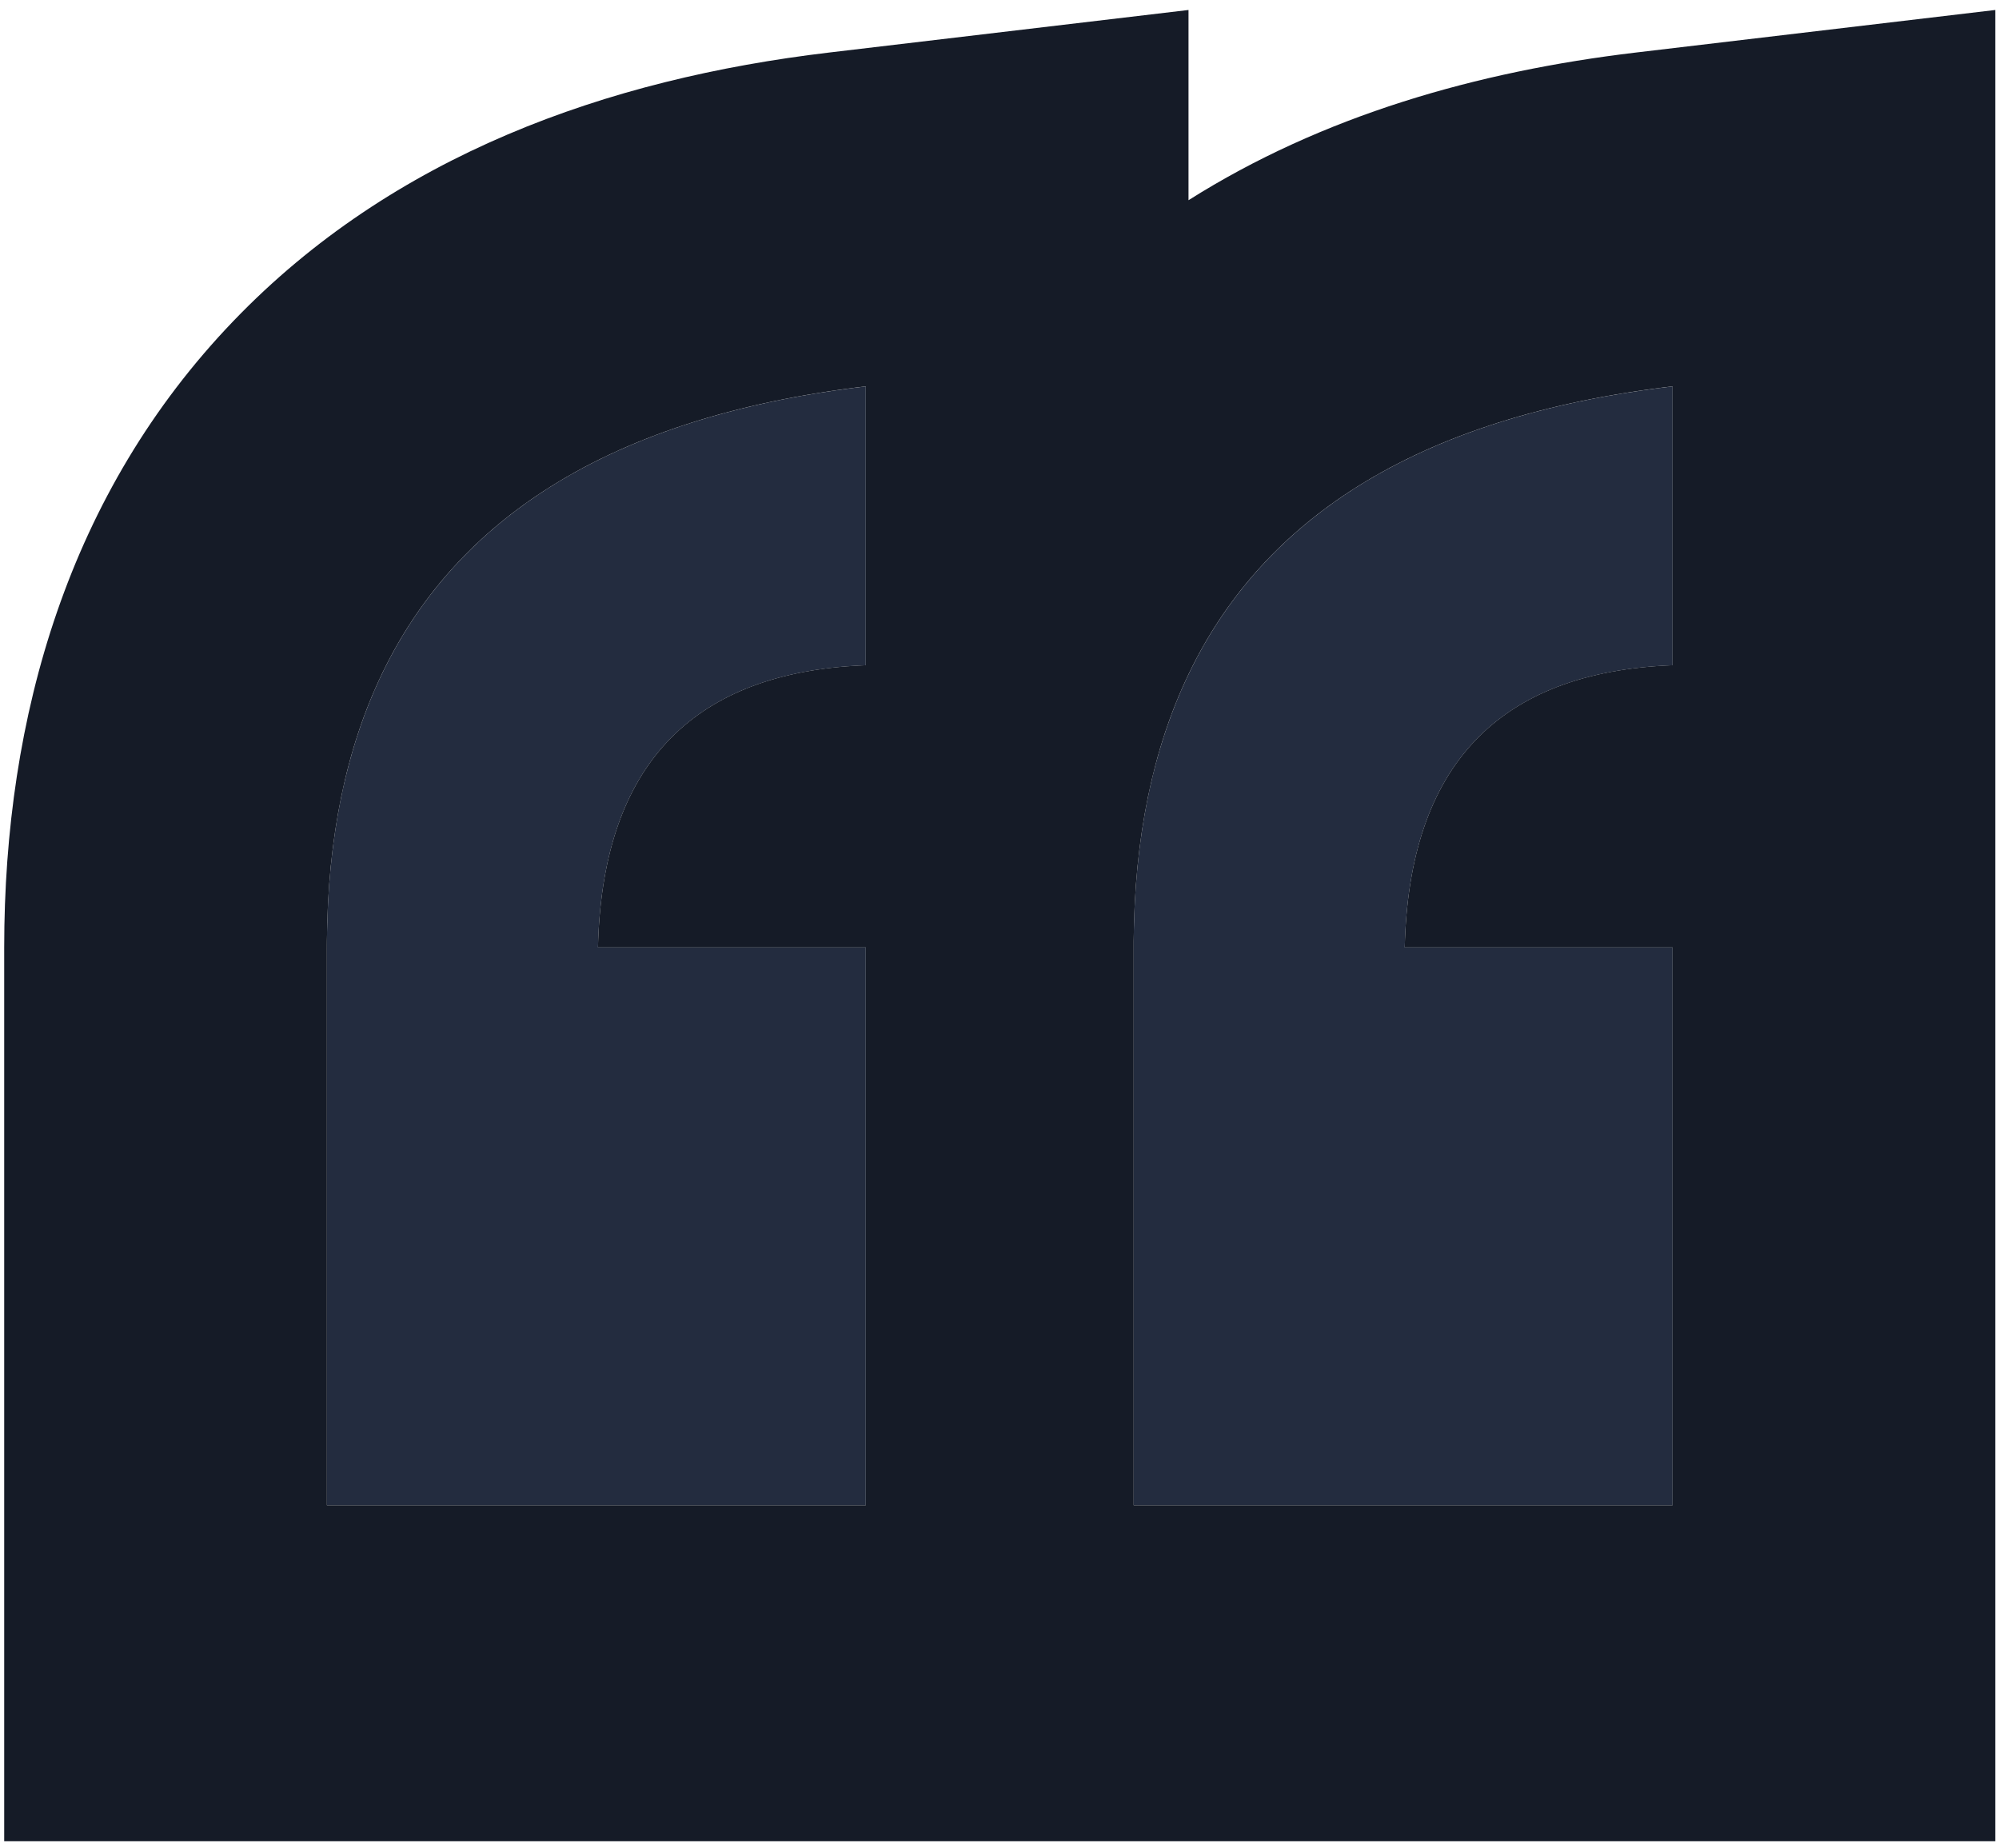 <svg xmlns="http://www.w3.org/2000/svg" width="119" height="110" fill="none" viewBox="0 0 119 110">
    <path fill="#232C3F" d="M51.542 89.6H19.461V56.4c0-19.733 10.694-30.867 32.081-33.4v16.6c-10.373.4-15.688 6-15.944 16.8h15.944v33.2zm48.026 0H67.487V56.4c0-19.733 10.694-30.867 32.082-33.4v16.6c-10.374.4-15.69 6-15.945 16.8h15.945v33.2z"/>
    <path fill="#151B27" fill-rule="evenodd" d="M.25 109.598v-53.2c0-13.753 3.837-27.079 13.647-37.292C23.383 9.231 36.145 4.693 49.37 3.126L70.752.594v11.324c7.958-5.03 17.182-7.67 26.644-8.792L118.778.594v109.004H.25zm99.318-53.2H83.623c.256-10.8 5.571-16.4 15.945-16.8v-16.6l-.588.072c-7.573.962-13.78 3.023-18.623 6.182-4.258 2.778-7.46 6.406-9.605 10.884-2.129 4.445-3.217 9.728-3.264 15.847l-.001.415v33.2h32.081v-33.2zm-80.108 33.2h32.082v-33.2H35.597c.247-10.403 5.187-15.98 14.821-16.735.368-.028.742-.05 1.124-.065v-16.6c-7.84.929-14.244 3.014-19.21 6.254-8.486 5.536-12.776 14.447-12.87 26.732l-.002.414v33.2z" clip-rule="evenodd"/>
</svg>
